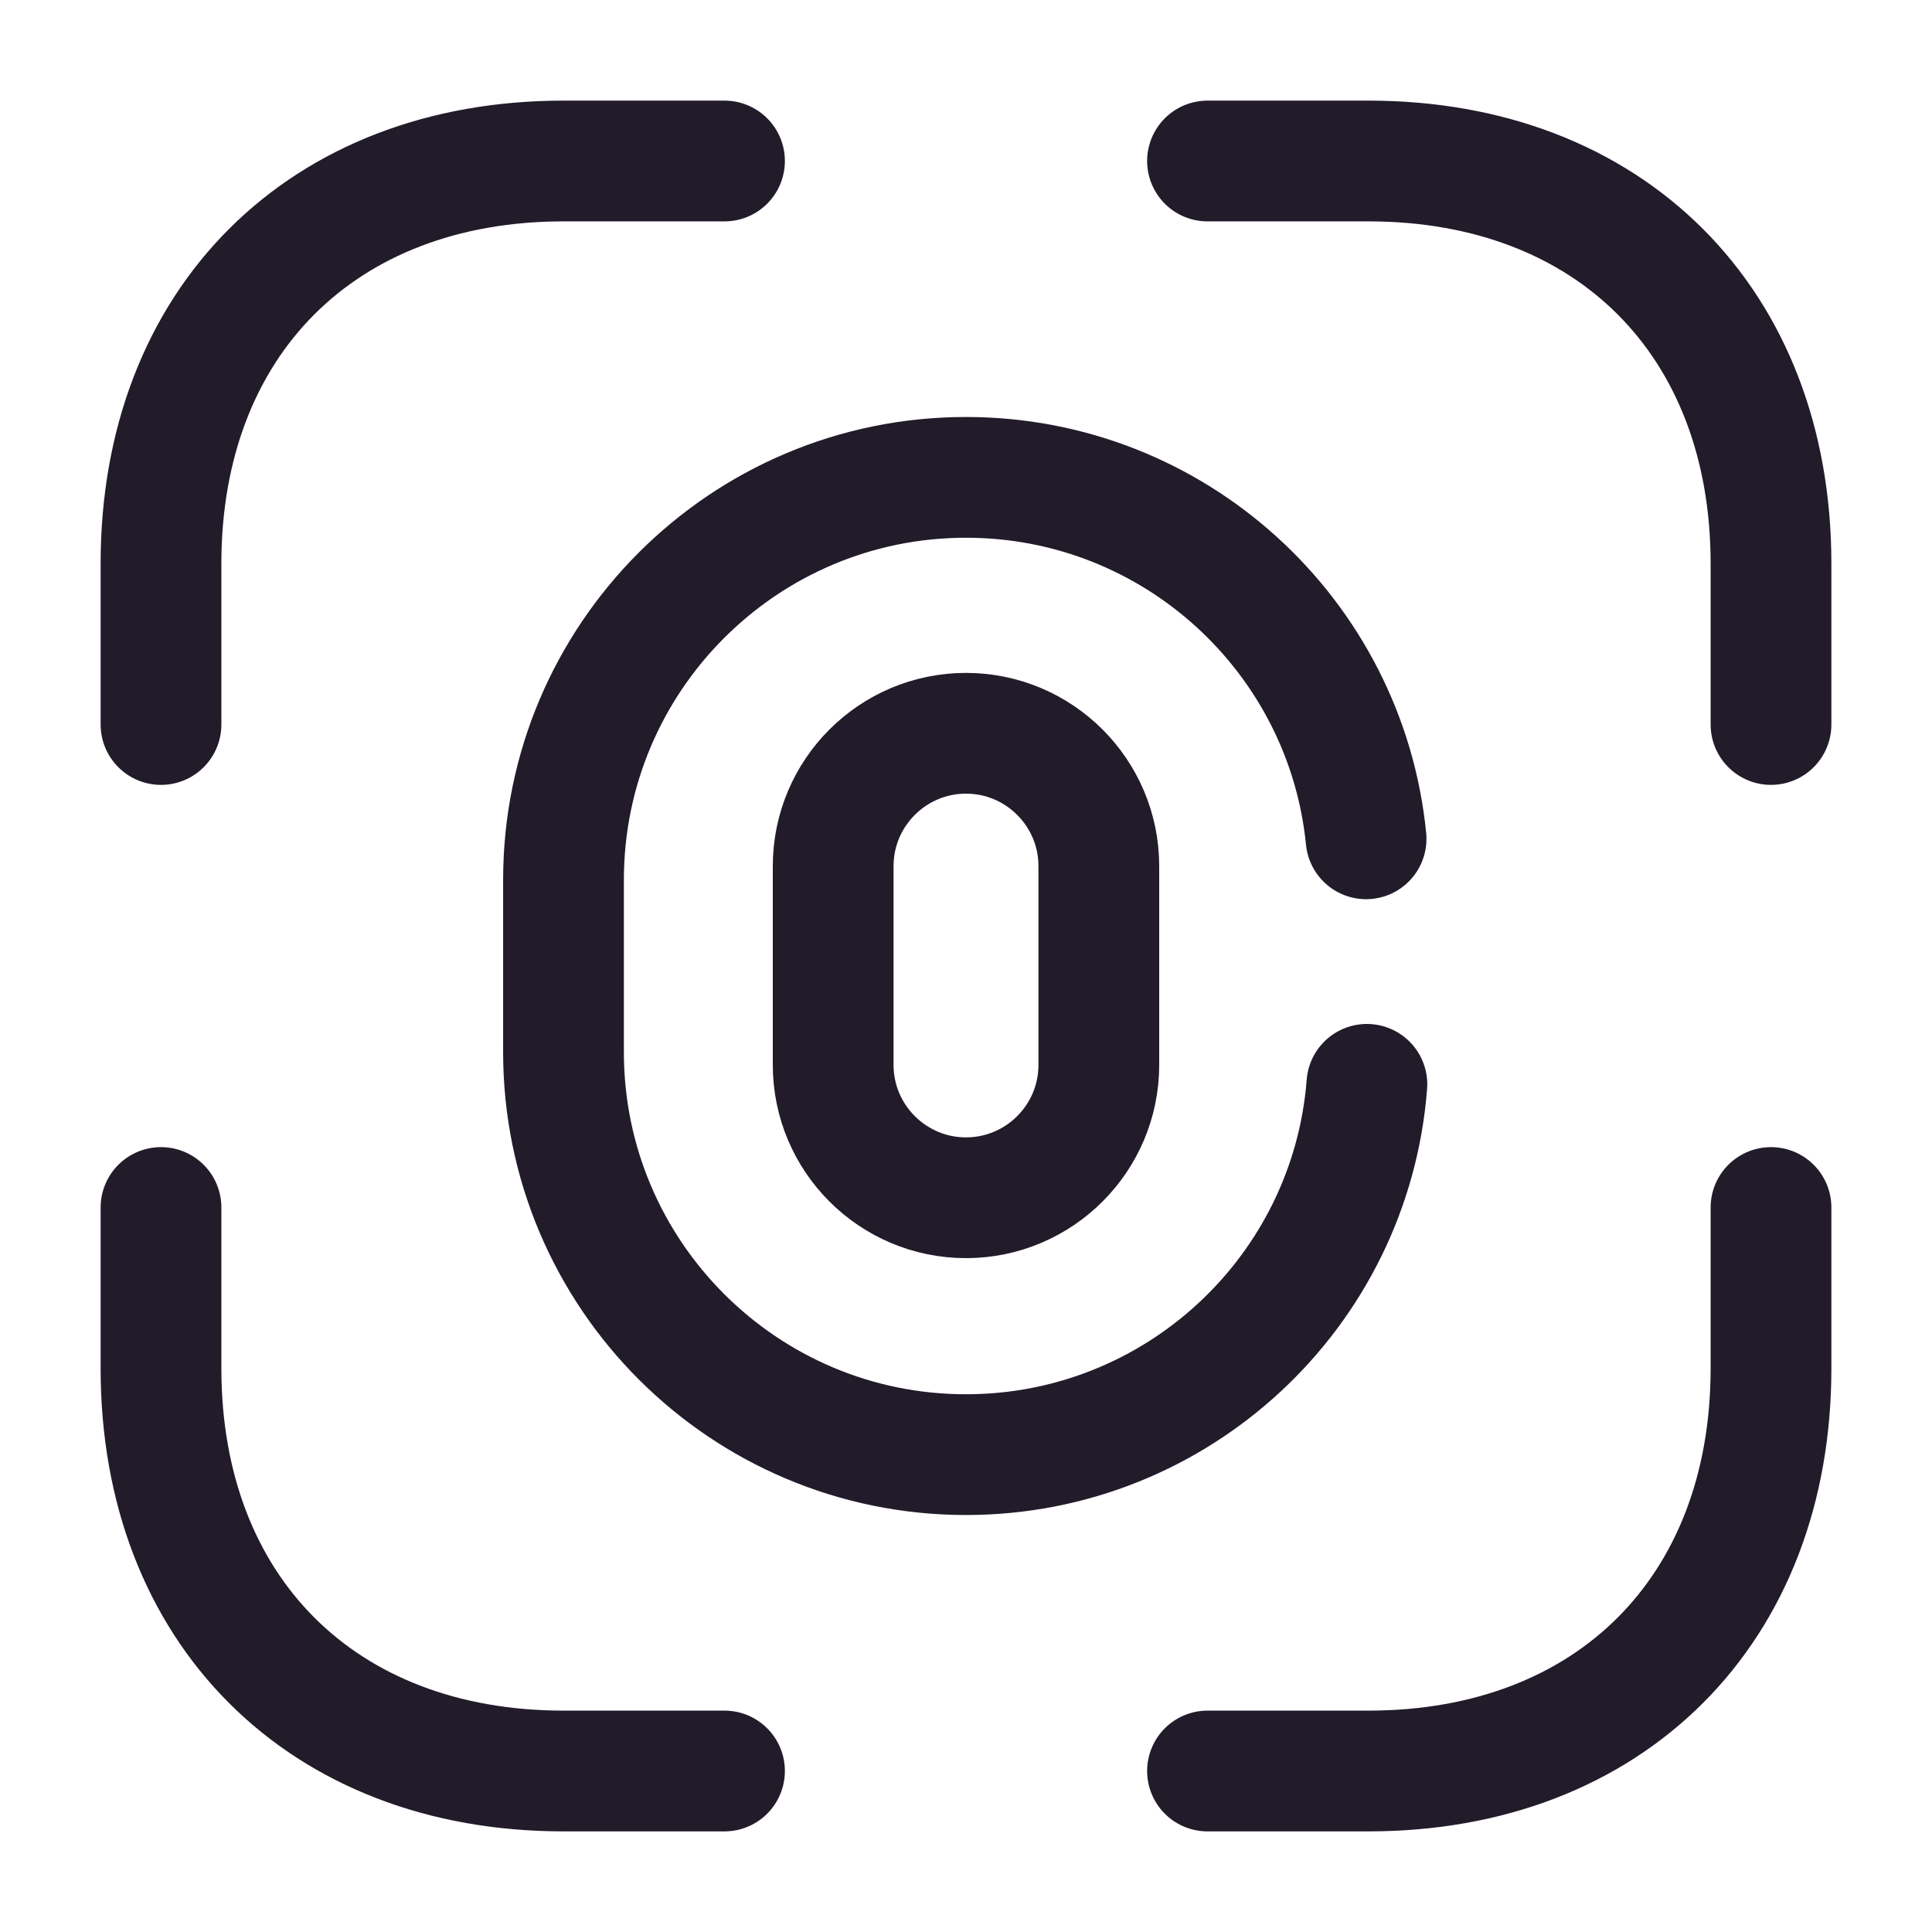 <svg width="24" height="24" viewBox="0 0 24 24" fill="none" xmlns="http://www.w3.org/2000/svg">
<path d="M12 14.879C11.09 14.879 10.35 14.139 10.35 13.229V10.759C10.35 9.849 11.09 9.109 12 9.109C12.91 9.109 13.65 9.849 13.65 10.759V13.229C13.65 14.139 12.91 14.879 12 14.879Z" stroke="#211B2A" stroke-width="1.5" stroke-linecap="round"/>
<path d="M16.98 13.47C16.78 16.05 14.62 18.07 12 18.07C9.24 18.07 7 15.83 7 13.07V10.93C7 8.17 9.24 5.93 12 5.93C14.59 5.93 16.72 7.9 16.97 10.42" stroke="#211B2A" stroke-width="1.5" stroke-linecap="round"/>
<path d="M15 2H17C20 2 22 4 22 7V9" stroke="#211B2A" stroke-width="1.5" stroke-miterlimit="10" stroke-linecap="round" stroke-linejoin="round"/>
<path d="M2 9V7C2 4 4 2 7 2H9" stroke="#211B2A" stroke-width="1.5" stroke-miterlimit="10" stroke-linecap="round" stroke-linejoin="round"/>
<path d="M15 22H17C20 22 22 20 22 17V15" stroke="#211B2A" stroke-width="1.5" stroke-miterlimit="10" stroke-linecap="round" stroke-linejoin="round"/>
<path d="M2 15V17C2 20 4 22 7 22H9" stroke="#211B2A" stroke-width="1.5" stroke-miterlimit="10" stroke-linecap="round" stroke-linejoin="round"/>
</svg>
